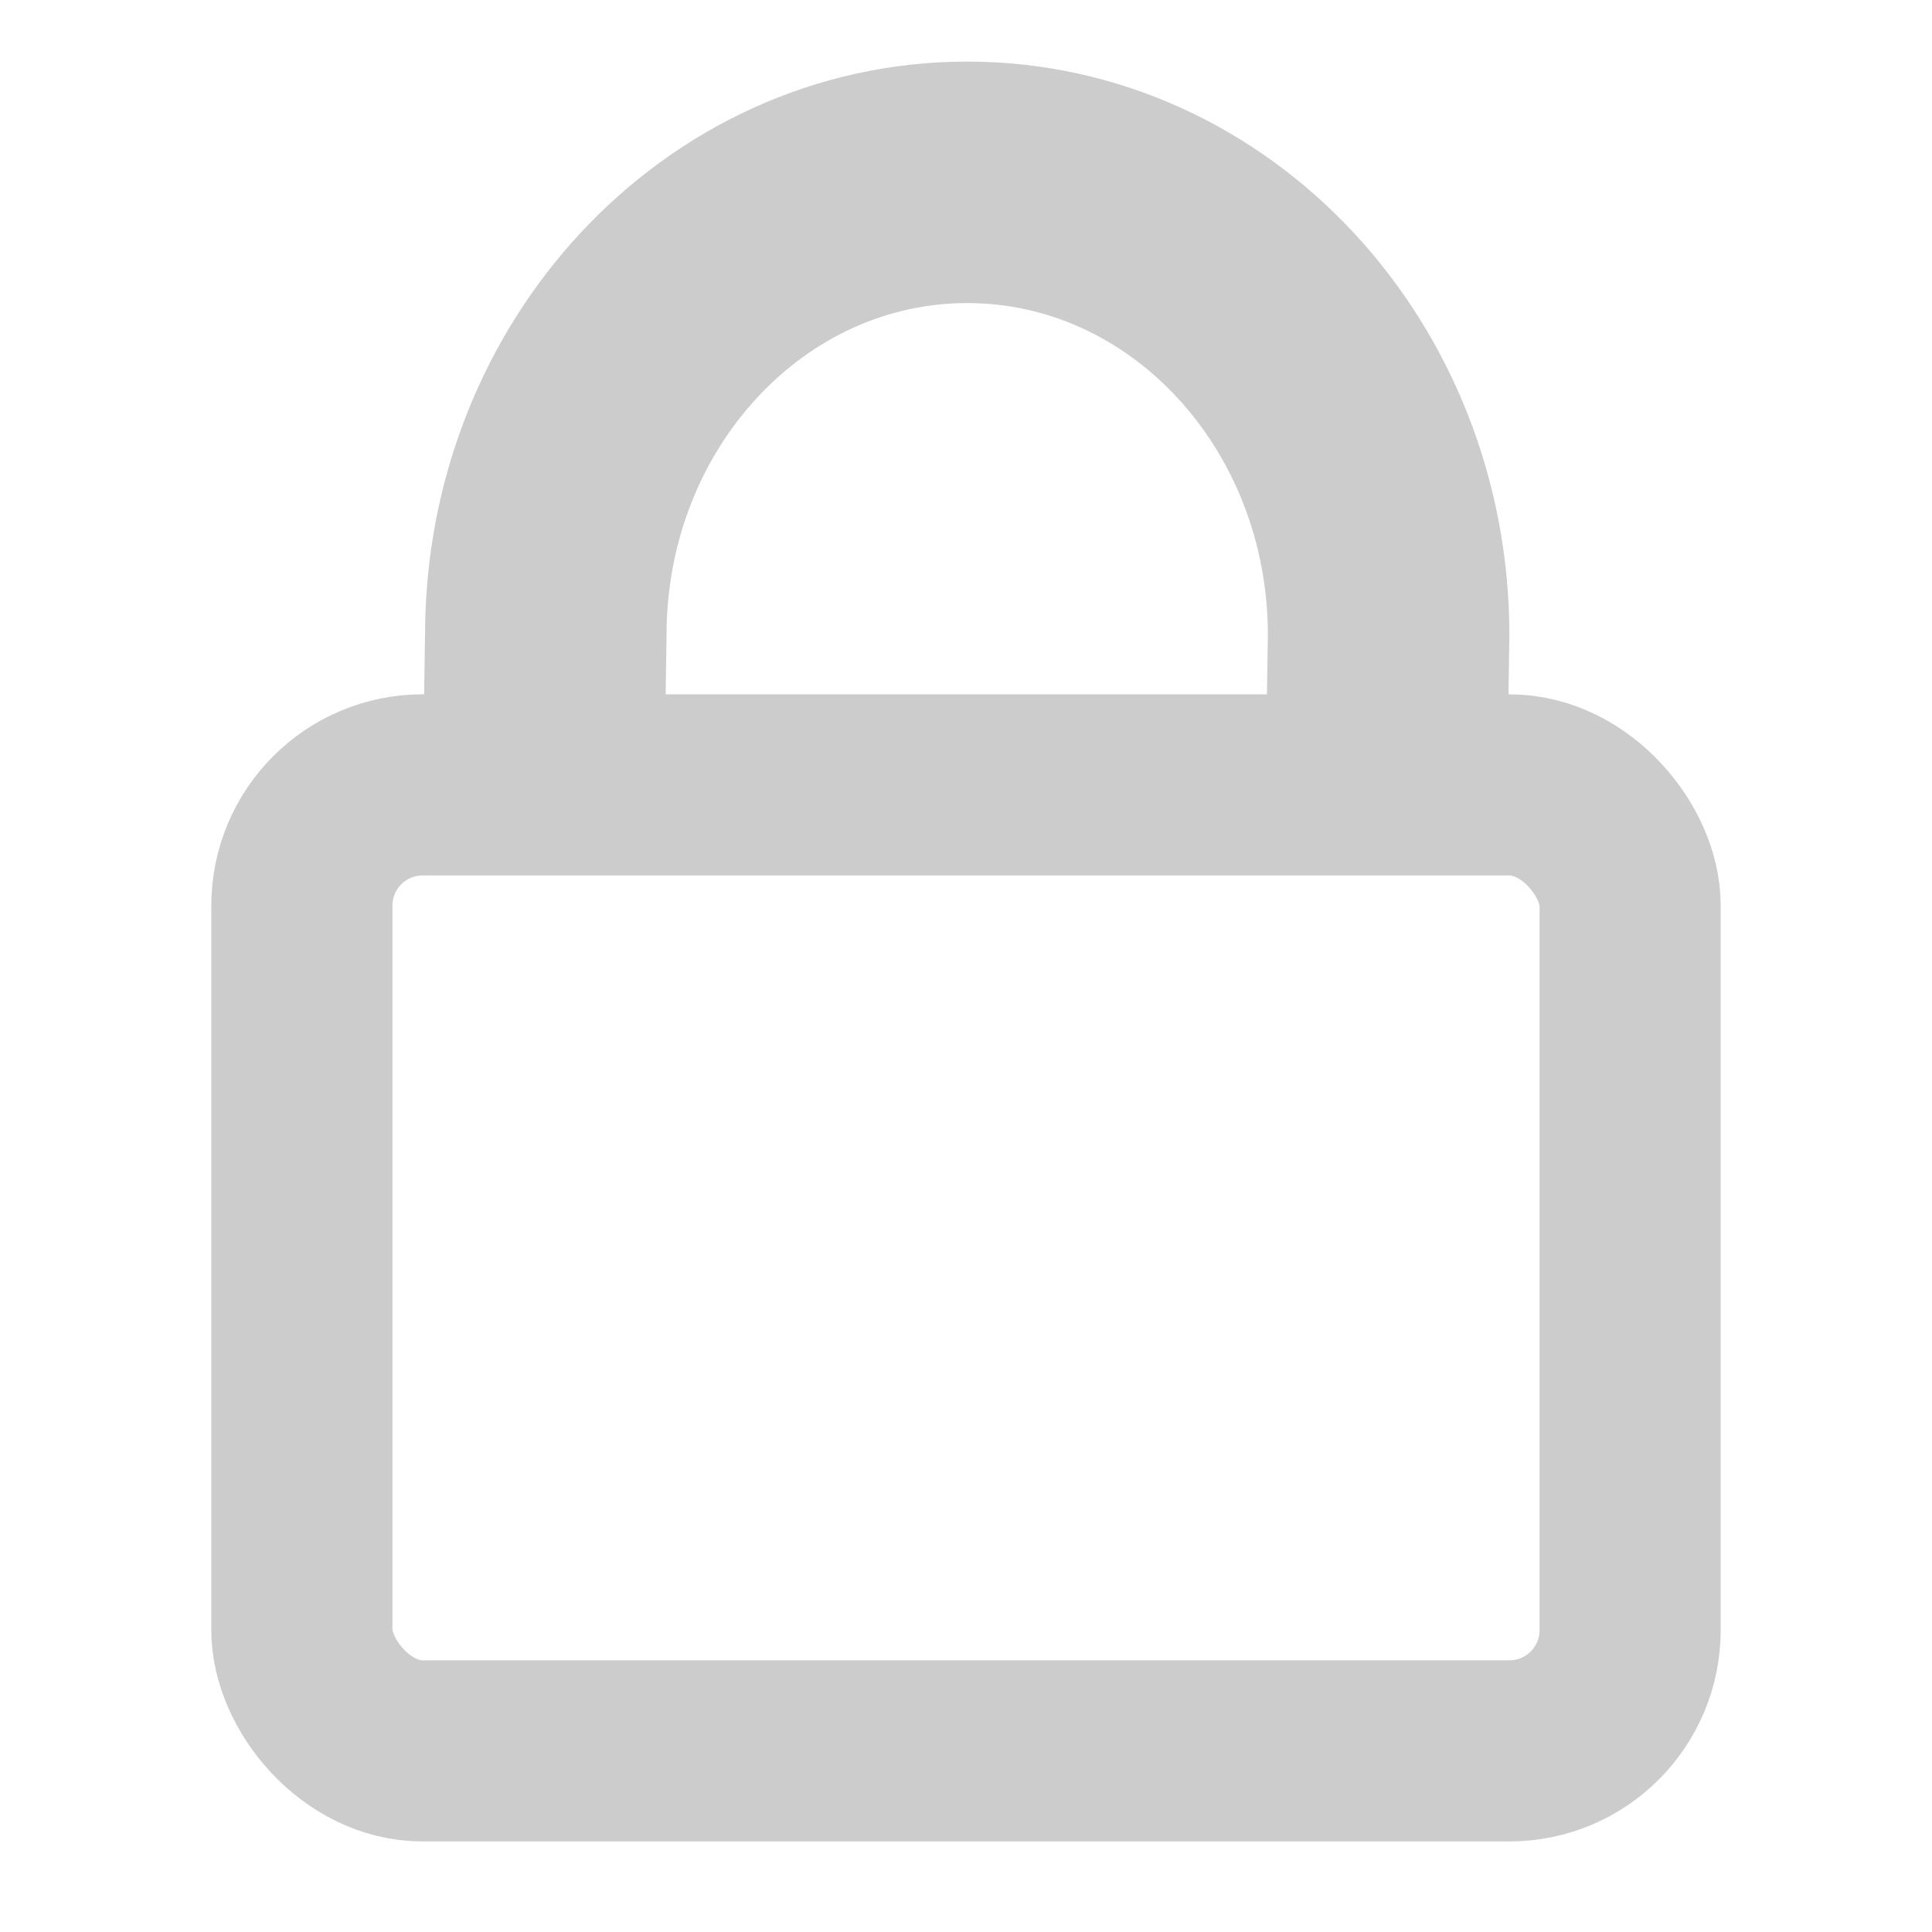 <?xml version="1.0" encoding="UTF-8" standalone="no"?>
<svg xmlns="http://www.w3.org/2000/svg" height="64" width="64" version="1.1" viewBox="0 0 16 16">
	<g stroke="#ccc" fill="none">
		<rect height="8" width="11" y="6.5" x="2.5" stroke-width="1.5" rx="1" />
		<path d="M4.5 6.56 4.52 5.26C4.52 3.19 6.08 1.51 8.01 1.51 9.94 1.51 11.50 3.19 11.50 5.26L11.48 6.56" stroke-width="2" />
	</g>
</svg>
